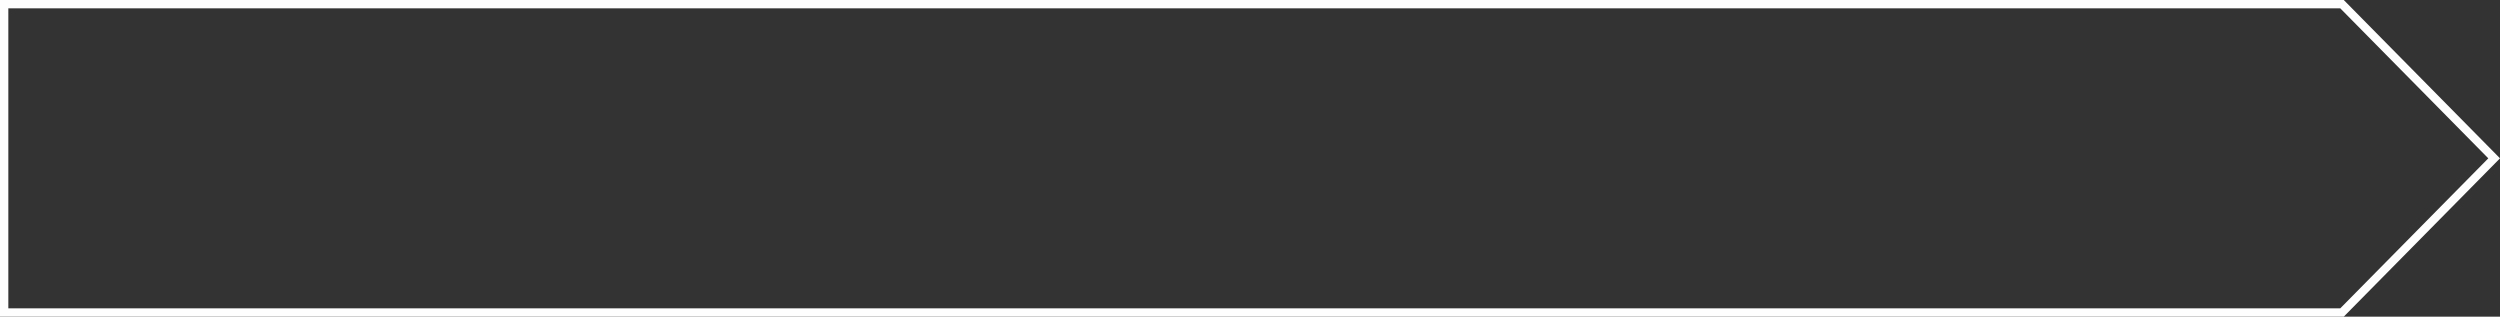 ﻿<?xml version="1.0" encoding="utf-8"?>
<svg version="1.1" xmlns:xlink="http://www.w3.org/1999/xlink" width="300px" height="38px" xmlns="http://www.w3.org/2000/svg">
  <rect width="100%" height="100%" fill="#333333" stroke="none"/>
  <g transform="matrix(1 0 0 1 -629 -161 )">
    <path d="M 280.832 1  L 1 1  L 1 37  L 280.832 37  L 298.595 19  L 280.832 1  Z M 0 38  L 0 0  L 281.25 0  L 300 19  L 281.25 38  L 0 38  Z " fill-rule="nonzero" fill="#ffffff" stroke="none" fill-opacity="0.996" transform="matrix(1 0 0 1 629 161 )" />
  </g>
</svg>